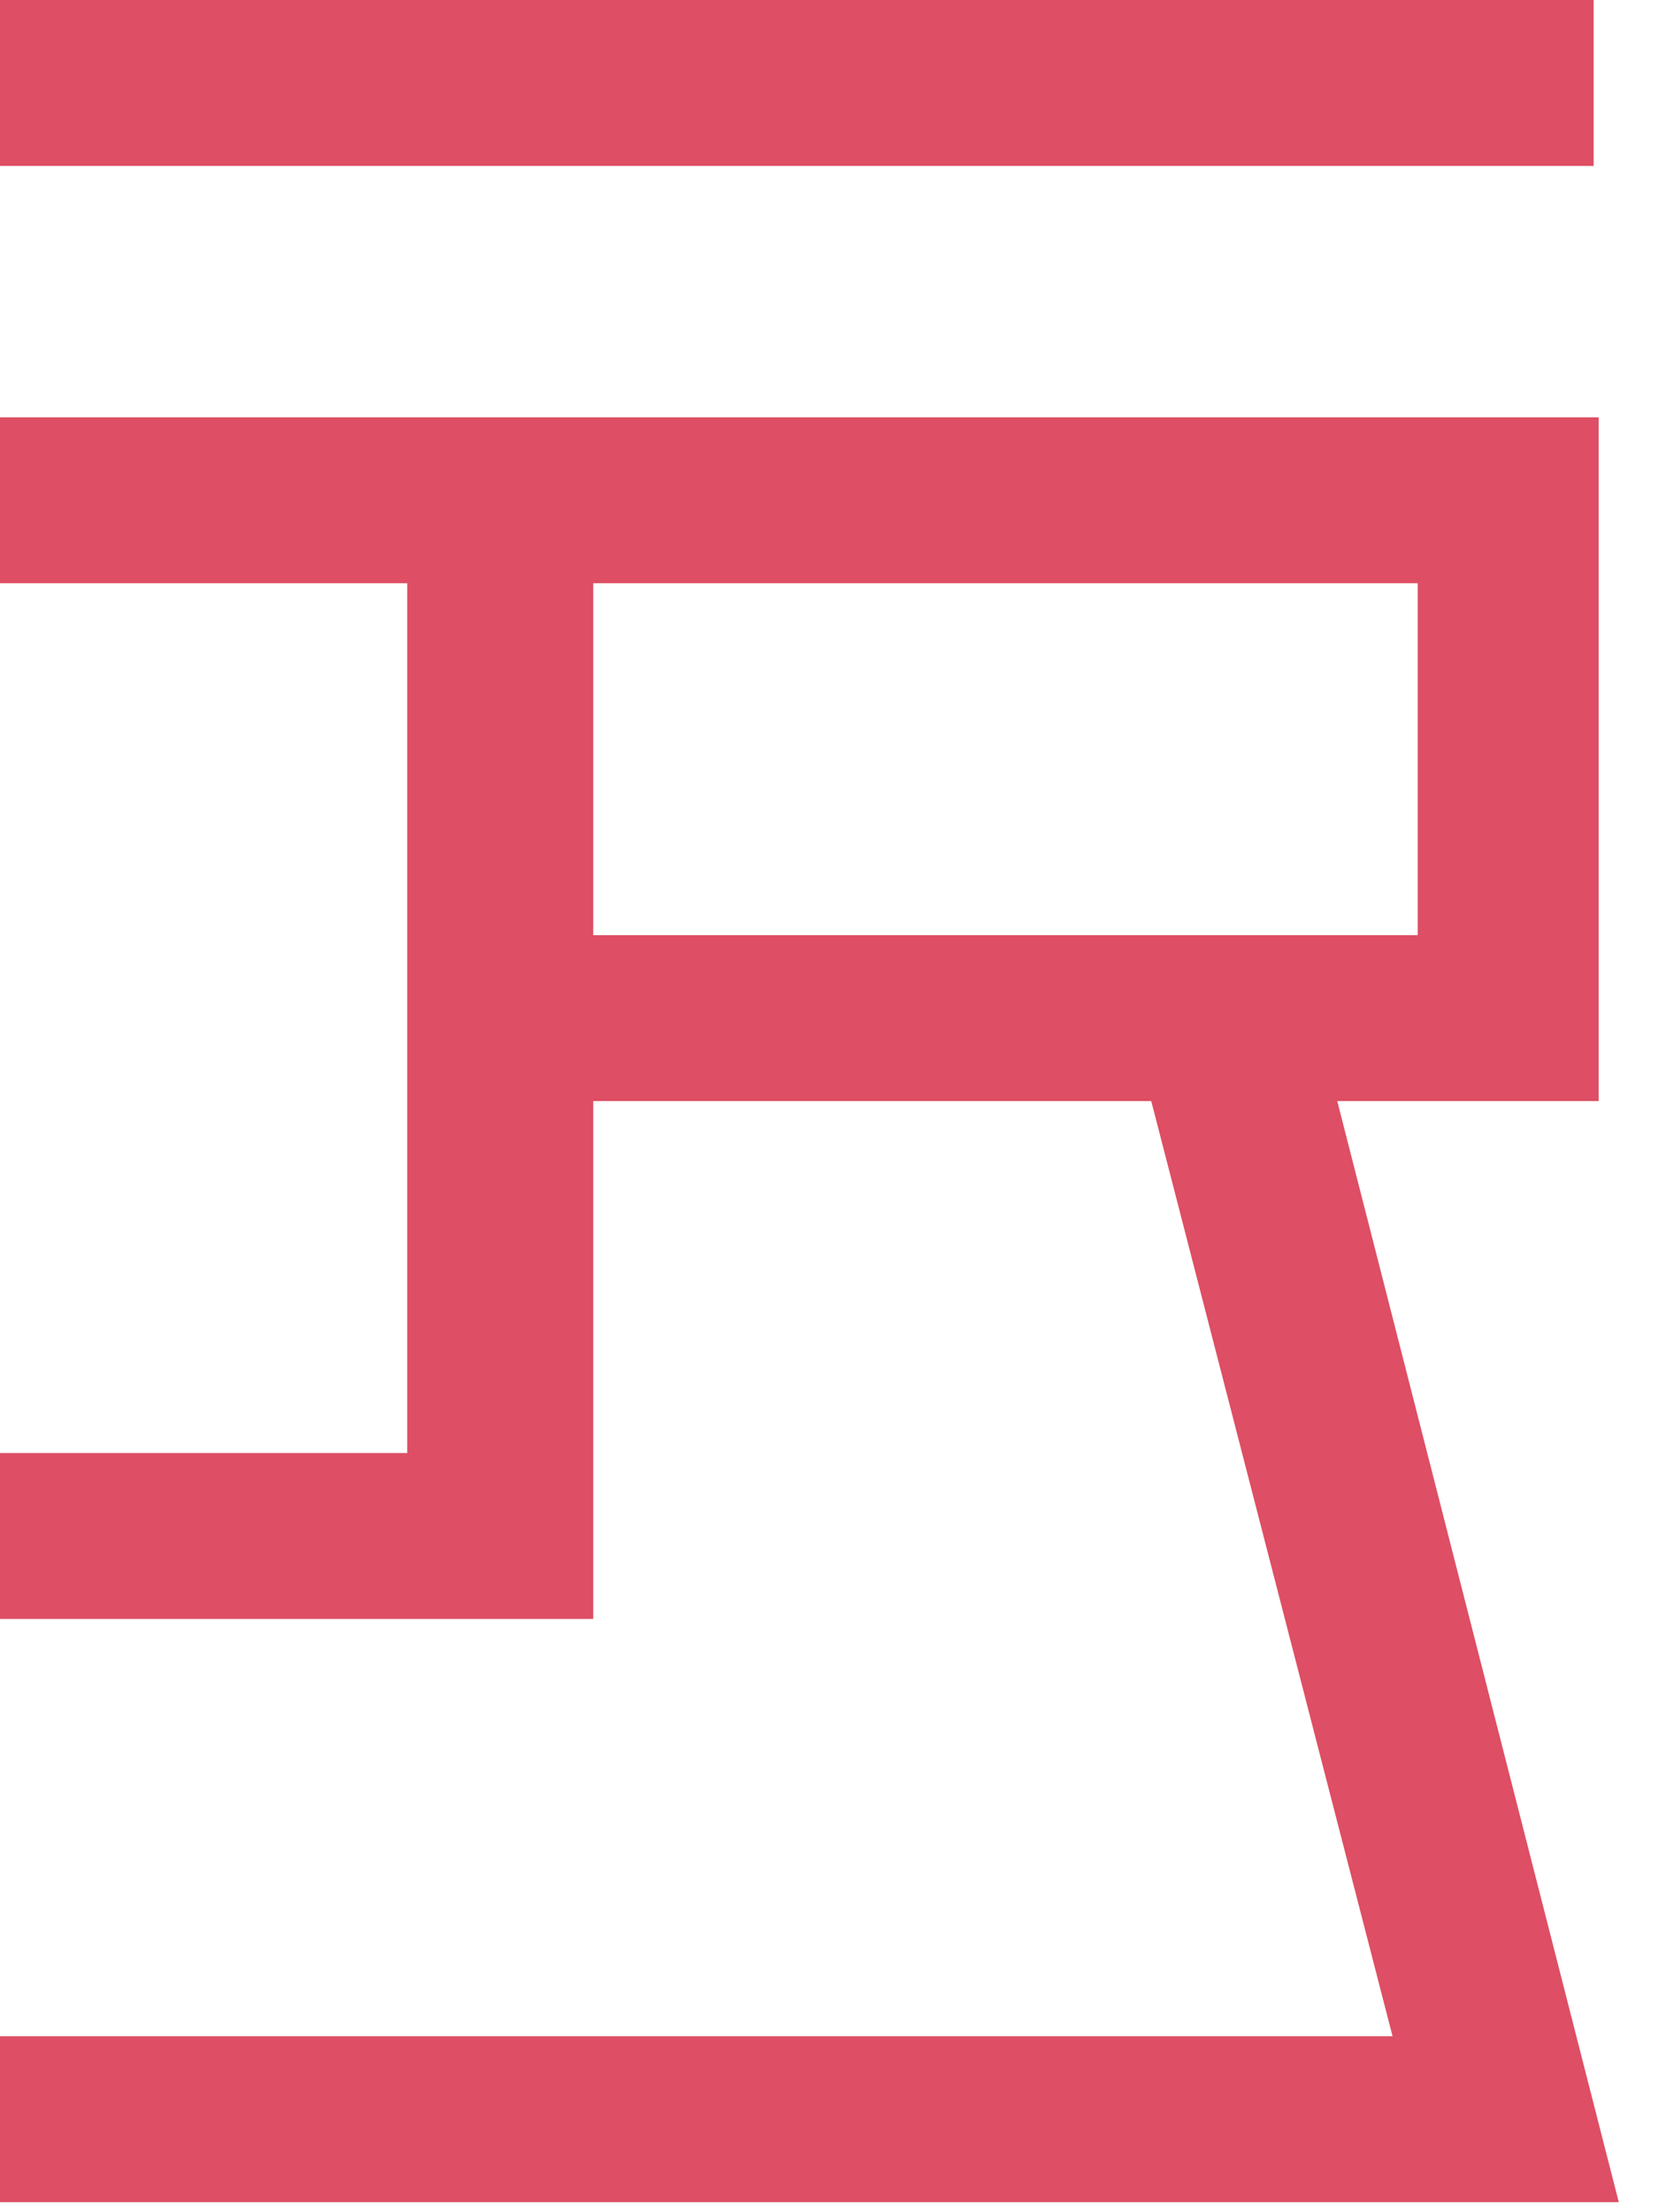 <?xml version="1.0" encoding="utf-8"?>
<!-- Generator: Adobe Illustrator 22.1.0, SVG Export Plug-In . SVG Version: 6.00 Build 0)  -->
<svg version="1.1" id="Layer_1" xmlns="http://www.w3.org/2000/svg" xmlns:xlink="http://www.w3.org/1999/xlink" x="0px" y="0px"
	 viewBox="0 0 33 44" style="enable-background:new 0 0 33 44;" xml:space="preserve">
<style type="text/css">
	.st0{fill:#DE4E64;}
</style>
<title>Javi_Layout Grid_2</title>
<g id="bg2">
	<g>
		<defs>
			<rect id="SVGID_1_" x="-164" y="226" width="1600" height="814"/>
		</defs>
		<clipPath id="SVGID_2_">
			<use xlink:href="#SVGID_1_"  style="overflow:visible;"/>
		</clipPath>
	</g>
</g>
<g id="logo_icon">
	<path class="st0" d="M26.6,21.9h5.2V8.3H0v3.3h8.1v17.3H0v3.3h11.8V21.9h11.1l4.8,18.6H0v3.3h32.2L26.6,21.9z M11.8,18.6v-7h16.4v7
		H11.8z"/>
	<rect class="st0" width="31.7" height="3.3"/>
</g>
</svg>

